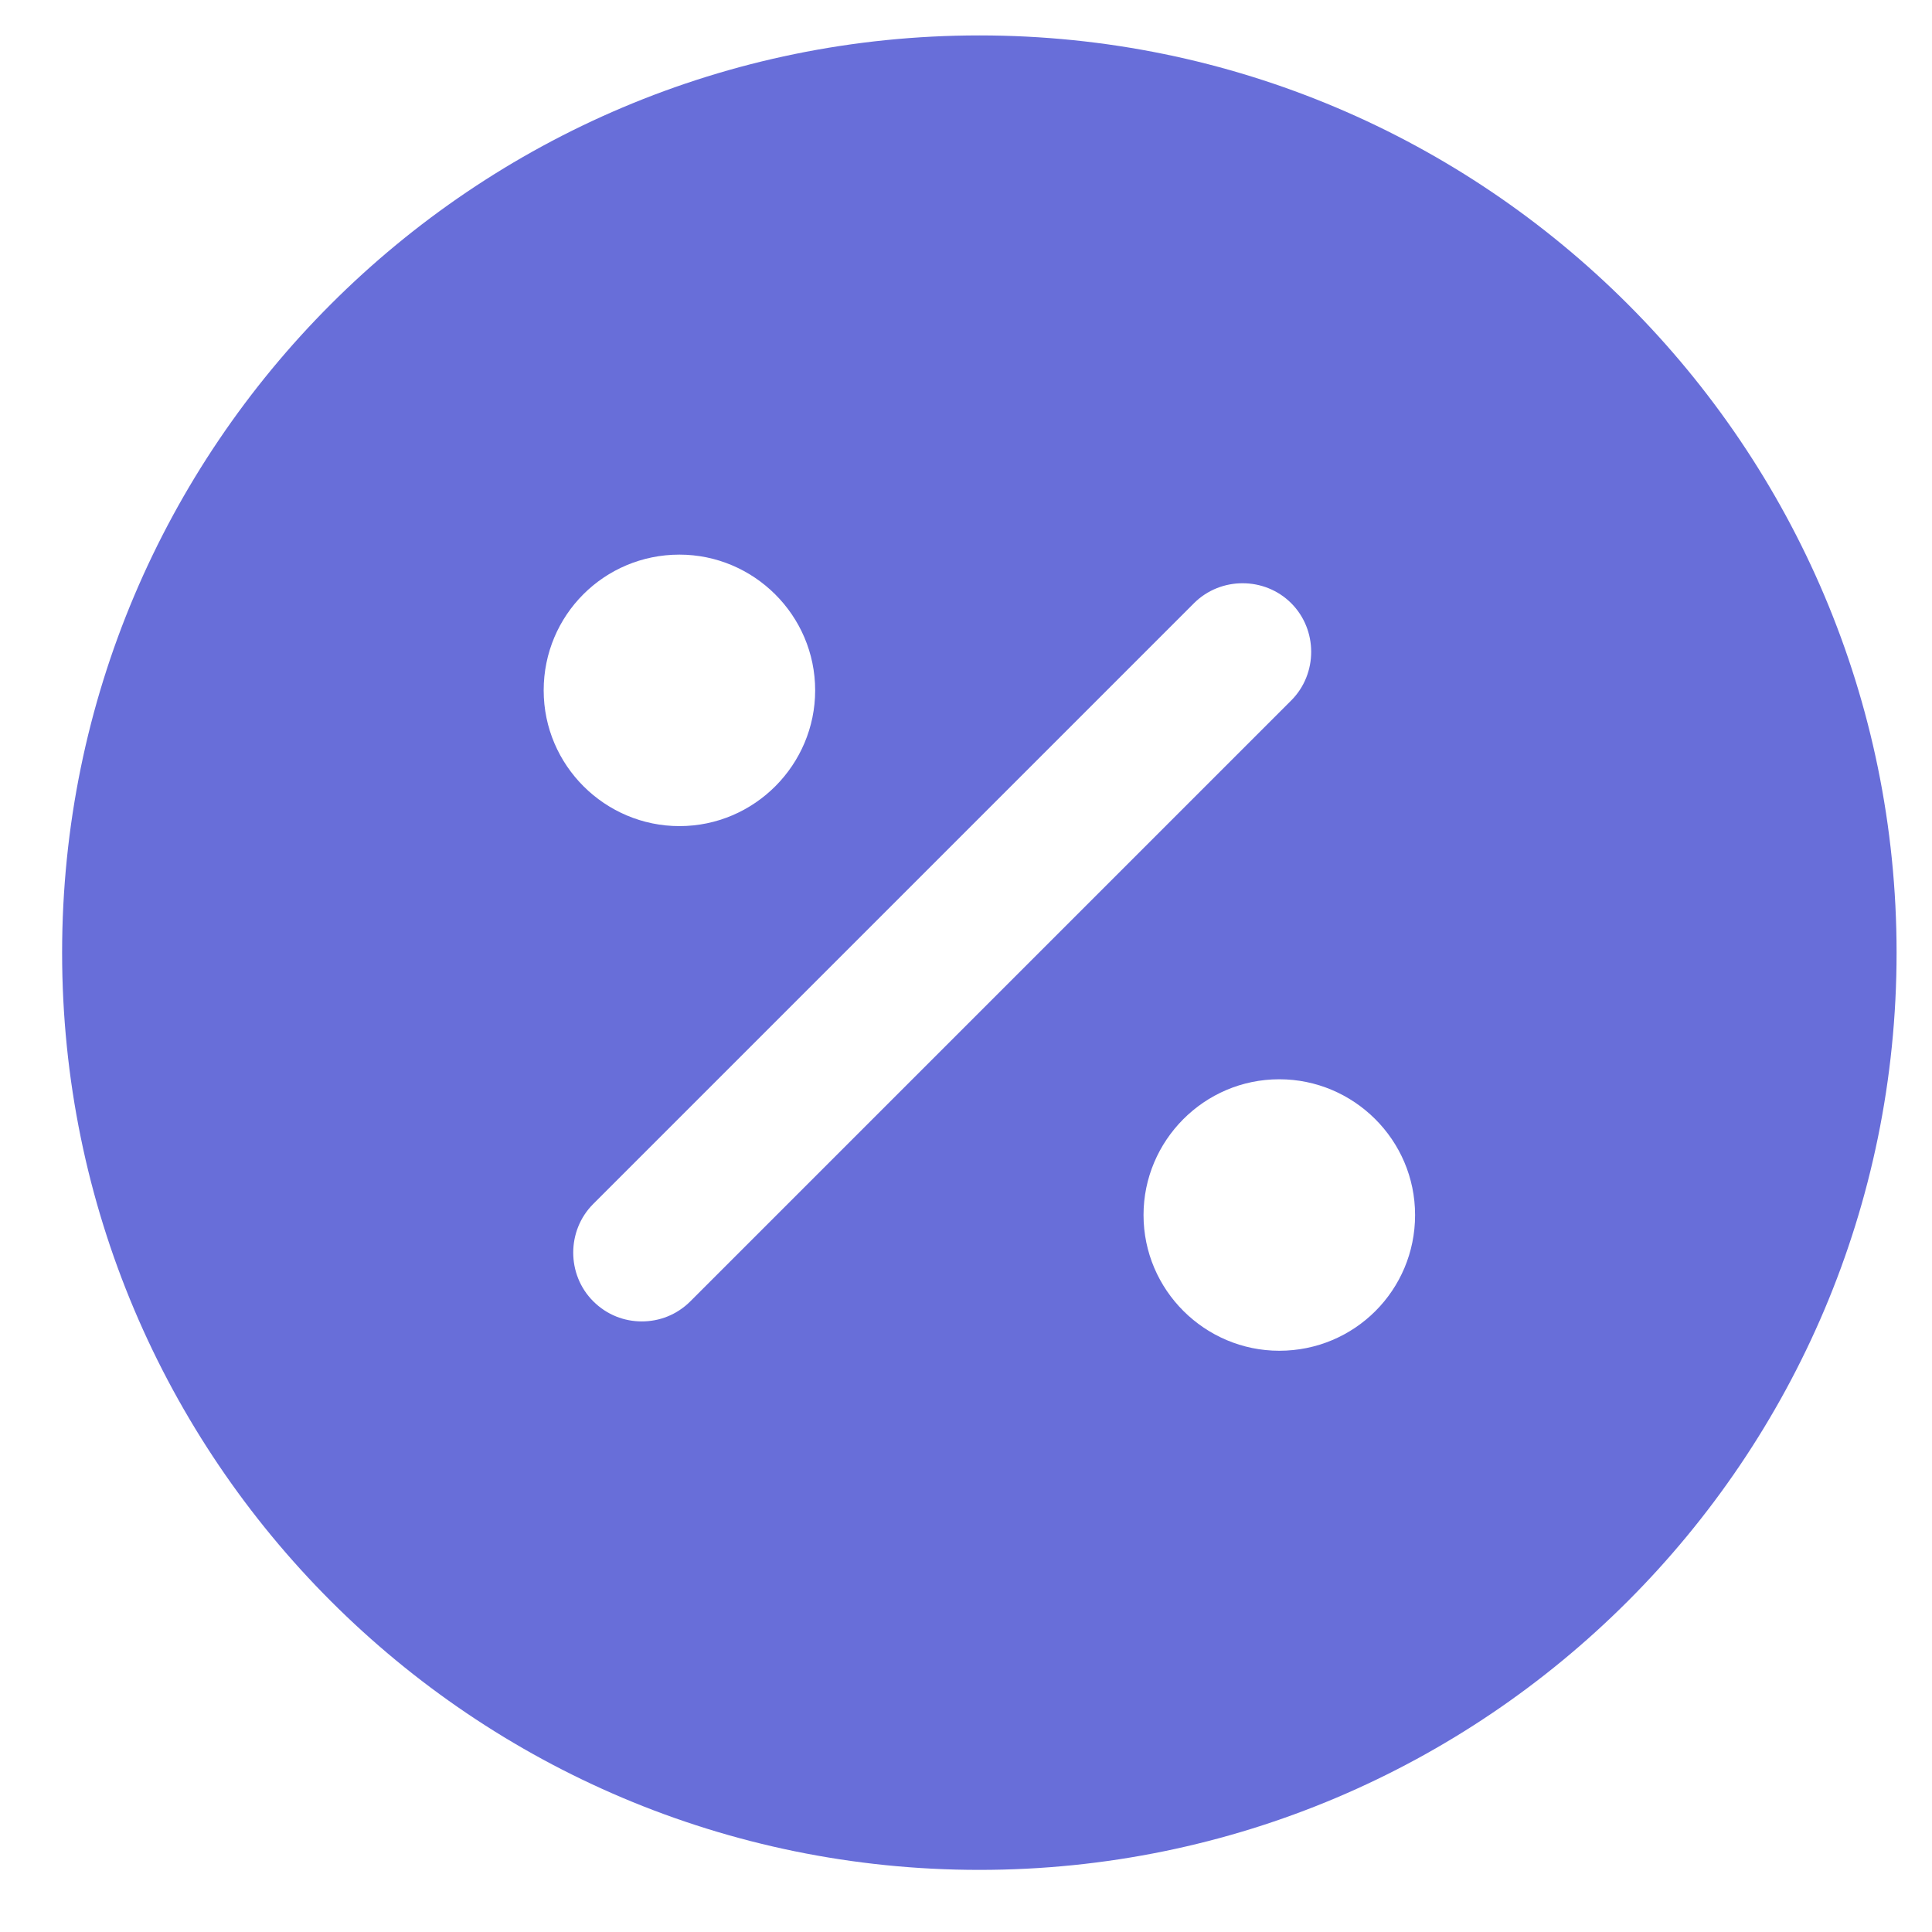<svg width="27" height="27" viewBox="0 0 27 27" fill="none" xmlns="http://www.w3.org/2000/svg">
<path d="M13.687 0.495C6.611 0.495 0.868 6.238 0.868 13.314C0.868 20.39 6.611 26.132 13.687 26.132C20.762 26.132 26.505 20.39 26.505 13.314C26.505 6.238 20.762 0.495 13.687 0.495ZM9.495 7.751C10.533 7.751 11.392 8.597 11.392 9.648C11.392 10.686 10.546 11.545 9.495 11.545C8.457 11.545 7.598 10.699 7.598 9.648C7.598 8.597 8.444 7.751 9.495 7.751ZM9.649 18.185C9.457 18.377 9.213 18.467 8.969 18.467C8.726 18.467 8.482 18.377 8.29 18.185C7.918 17.813 7.918 17.198 8.29 16.826L16.686 8.43C17.058 8.058 17.673 8.058 18.045 8.43C18.417 8.802 18.417 9.417 18.045 9.789L9.649 18.185ZM17.878 18.877C16.84 18.877 15.981 18.031 15.981 16.98C15.981 15.942 16.827 15.083 17.878 15.083C18.917 15.083 19.776 15.929 19.776 16.98C19.776 18.031 18.93 18.877 17.878 18.877Z" fill="#686ED9"/>
</svg>
